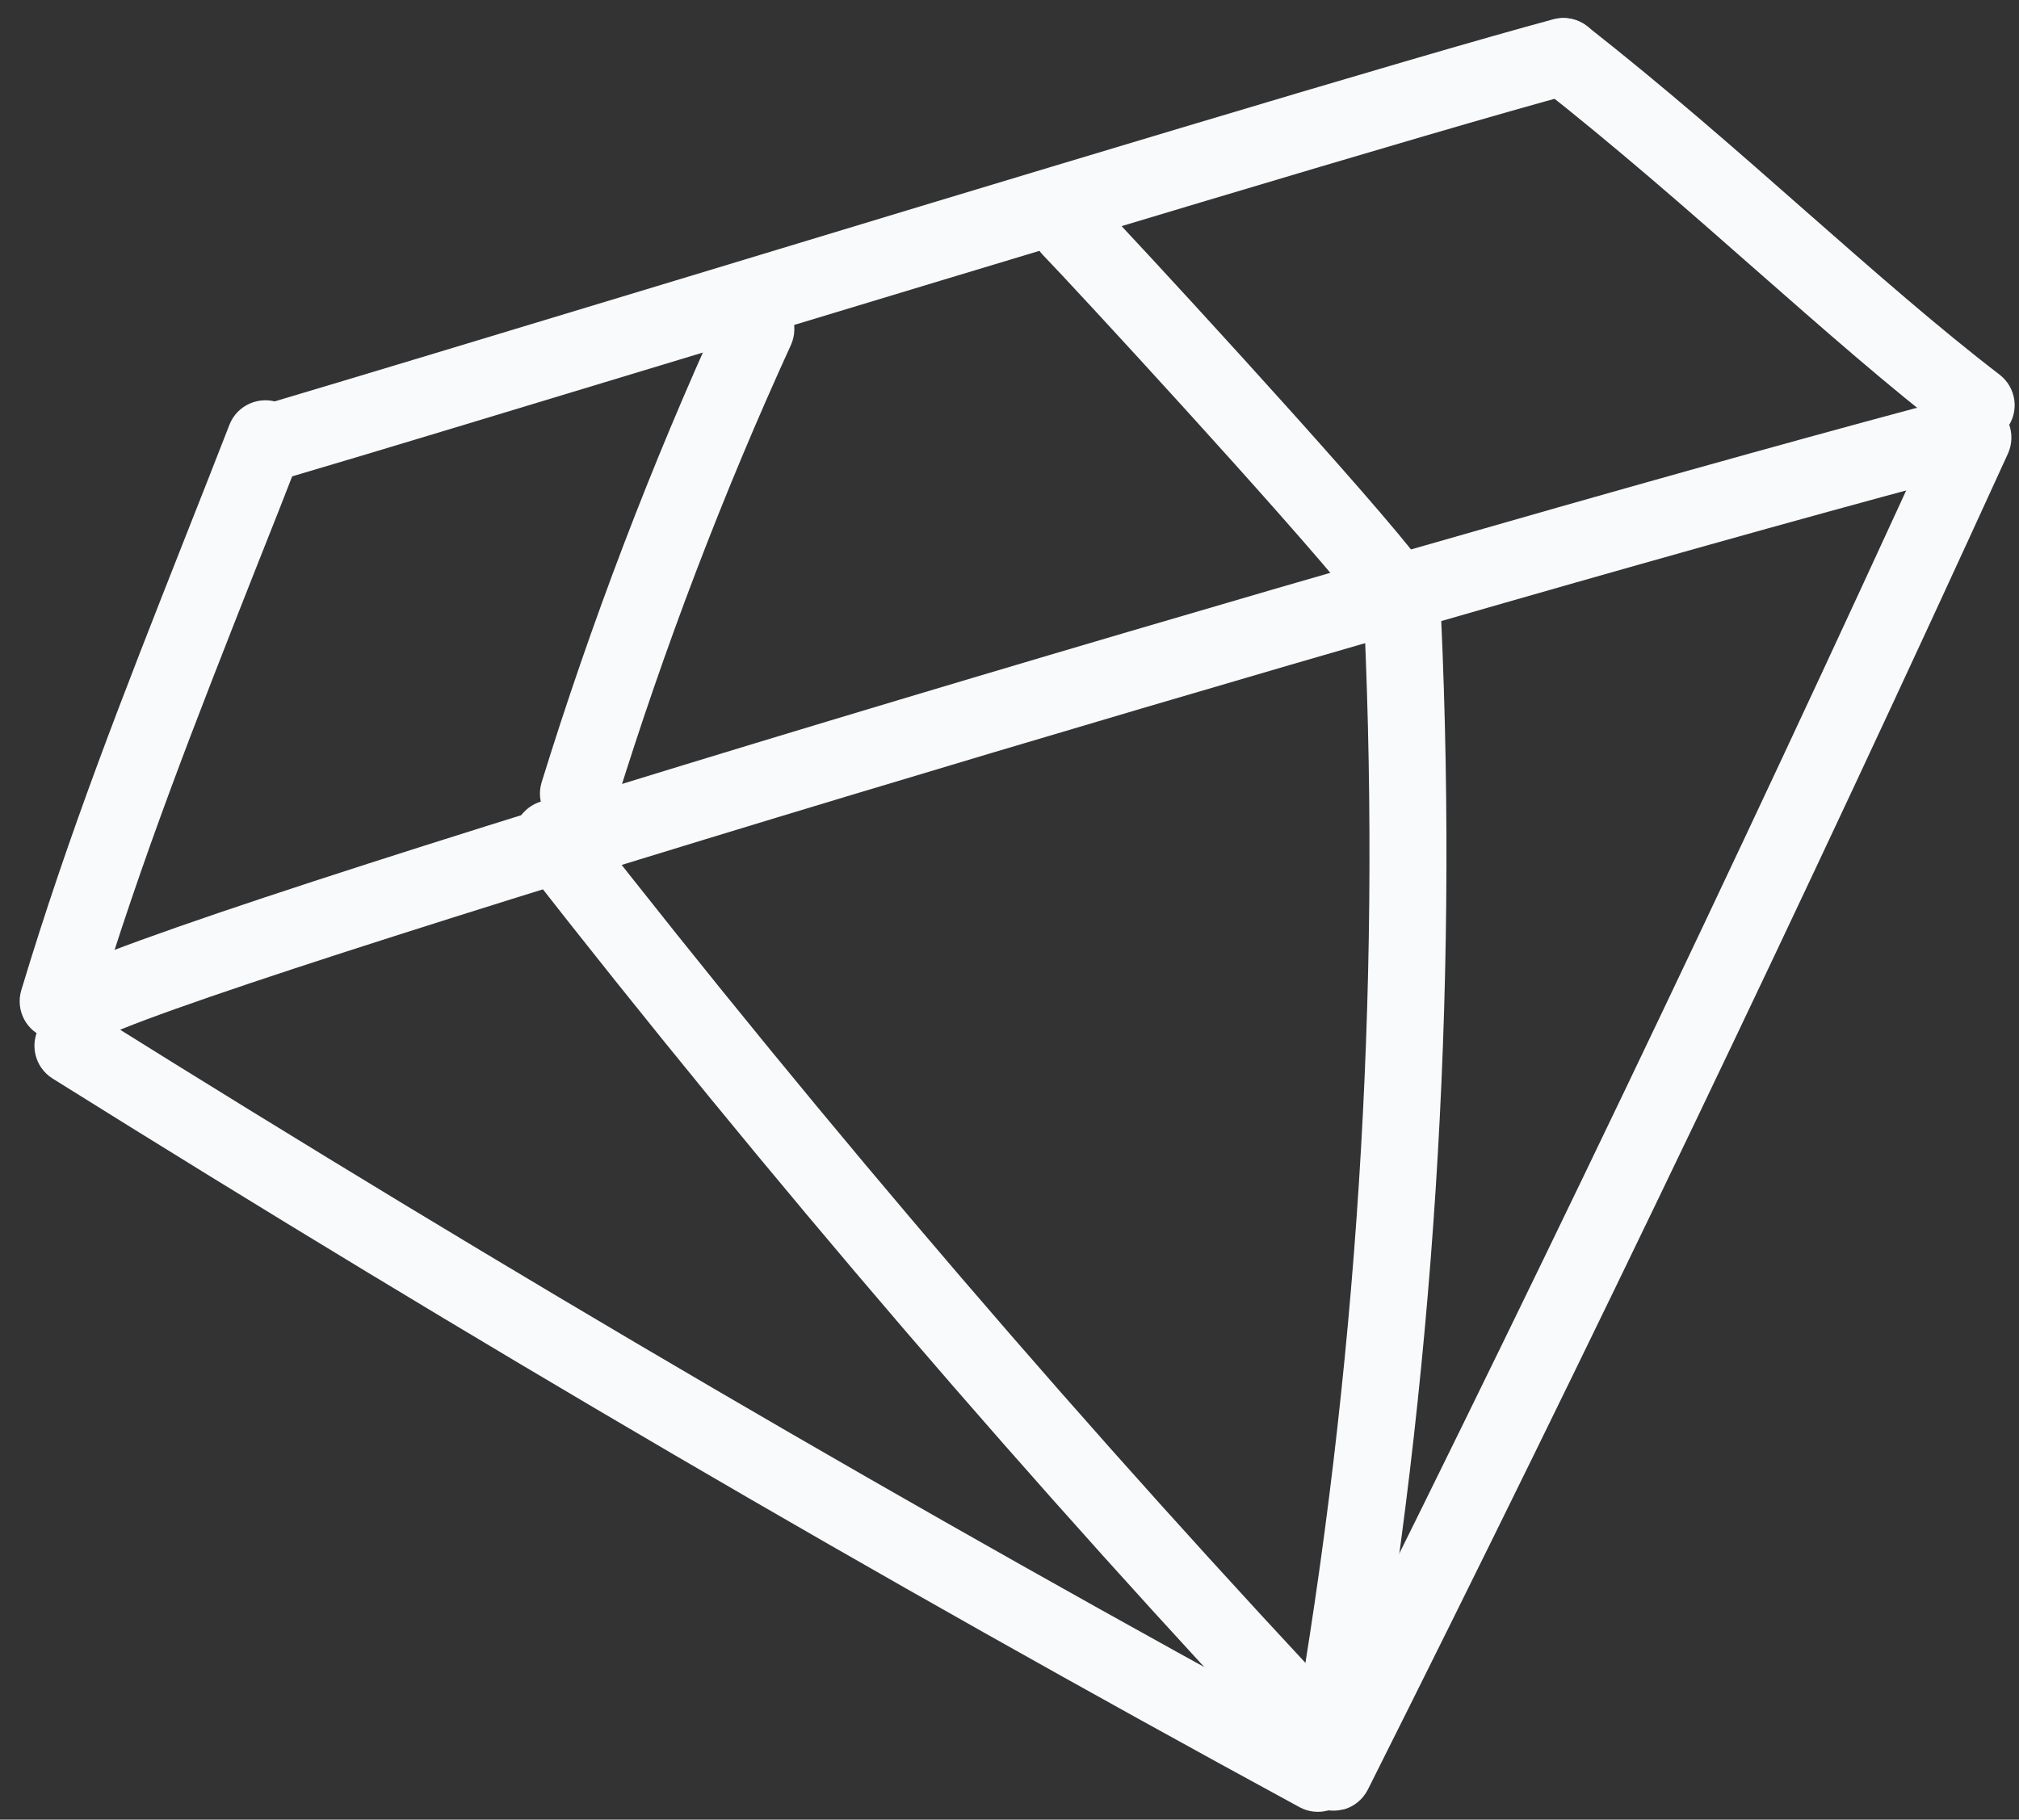 <svg width="71" height="64" viewBox="0 0 71 64" fill="none" xmlns="http://www.w3.org/2000/svg">
<rect x="0" y="0" width="71" height="64" fill="#333333" stroke="none"/>
<path d="M2.396 36.525C2.16 36.588 1.907 36.586 1.656 36.513C0.939 36.298 0.534 35.544 0.749 34.827C2.424 29.273 4.303 24.506 6.479 18.986C6.993 17.684 7.525 16.342 8.068 14.941C8.338 14.245 9.123 13.902 9.826 14.169C10.522 14.438 10.866 15.223 10.598 15.926C10.054 17.326 9.525 18.675 9.004 19.978C6.849 25.444 4.99 30.156 3.342 35.605C3.2 36.071 2.834 36.407 2.396 36.525Z" fill="#f8fafc"/>
<path d="M10.223 16.776C9.516 16.966 8.783 16.559 8.572 15.851C8.359 15.137 8.767 14.382 9.489 14.168C12.186 13.368 17.234 11.84 23.08 10.07C34.979 6.461 49.785 1.975 54.629 0.677C55.349 0.484 56.096 0.915 56.288 1.635C56.481 2.355 56.05 3.102 55.33 3.295C50.532 4.58 35.746 9.061 23.865 12.658C18.018 14.428 12.966 15.964 10.26 16.759C10.247 16.763 10.234 16.767 10.227 16.768L10.223 16.776Z" fill="#f8fafc"/>
<path d="M69.84 15.557C69.447 15.662 69.013 15.589 68.662 15.325C66.436 13.615 64.151 11.604 61.728 9.476C59.305 7.342 56.792 5.14 54.144 3.058C53.558 2.598 53.455 1.742 53.915 1.156C54.375 0.57 55.232 0.467 55.818 0.927C58.528 3.055 61.068 5.284 63.521 7.446C65.906 9.542 68.163 11.525 70.318 13.178C70.91 13.636 71.025 14.482 70.566 15.075C70.38 15.321 70.121 15.482 69.84 15.557Z" fill="#f8fafc"/>
<path d="M46.698 63.68C46.377 63.766 46.018 63.736 45.698 63.562C30.663 55.388 16.73 47.242 1.848 37.934C1.215 37.535 1.02 36.704 1.417 36.065C1.816 35.432 2.647 35.237 3.287 35.634C18.12 44.913 32.009 53.029 46.996 61.181C47.653 61.537 47.895 62.363 47.538 63.02C47.355 63.356 47.045 63.587 46.698 63.68Z" fill="#f8fafc"/>
<path d="M47.241 63.639C46.934 63.722 46.59 63.695 46.283 63.545C45.612 63.214 45.343 62.395 45.677 61.73C53.442 46.255 60.999 30.472 68.143 14.826C68.452 14.148 69.256 13.848 69.941 14.155C70.62 14.464 70.92 15.268 70.612 15.953C63.455 31.63 55.878 47.44 48.101 62.946C47.916 63.304 47.603 63.55 47.236 63.648L47.241 63.639Z" fill="#f8fafc"/>
<path d="M2.946 36.798C2.383 36.949 1.762 36.723 1.439 36.199C1.05 35.56 1.248 34.728 1.888 34.34C5.42 32.18 48.992 19.278 67.331 14.364C68.051 14.171 68.798 14.602 68.991 15.322C69.184 16.041 68.752 16.788 68.032 16.981C49.359 21.984 6.278 34.832 3.305 36.646C3.191 36.718 3.071 36.765 2.946 36.798Z" fill="#f8fafc"/>
<path d="M47.128 62.8C46.945 62.849 46.745 62.861 46.545 62.823C45.809 62.691 45.312 61.989 45.444 61.253C47.723 48.265 48.57 35.008 47.975 21.843C47.942 21.095 48.517 20.464 49.266 20.432C50.015 20.399 50.646 20.974 50.678 21.722C51.285 35.087 50.422 48.544 48.11 61.724C48.015 62.261 47.619 62.669 47.128 62.8Z" fill="#f8fafc"/>
<path d="M47.301 62.894C46.836 63.019 46.318 62.891 45.965 62.516C36.301 52.265 27.008 41.431 18.342 30.323C17.882 29.731 17.984 28.884 18.577 28.423C19.169 27.963 20.017 28.065 20.477 28.657C29.097 39.7 38.331 50.466 47.936 60.655C48.446 61.199 48.424 62.06 47.881 62.57C47.712 62.728 47.51 62.838 47.301 62.894Z" fill="#f8fafc"/>
<path d="M20.692 29.224C20.457 29.287 20.197 29.286 19.944 29.207C19.232 28.984 18.826 28.23 19.048 27.512C20.785 21.899 22.903 16.345 25.344 11.007C25.654 10.328 26.457 10.028 27.143 10.335C27.822 10.644 28.121 11.448 27.814 12.133C25.421 17.367 23.345 22.812 21.642 28.317C21.498 28.776 21.133 29.113 20.701 29.229L20.692 29.224Z" fill="#f8fafc"/>
<path d="M48.939 21.515C48.435 21.65 47.878 21.484 47.531 21.051C45.296 18.262 37.701 10.024 36.684 8.978C36.163 8.444 36.178 7.585 36.712 7.063C37.252 6.54 38.105 6.556 38.627 7.09C39.692 8.186 47.314 16.445 49.644 19.355C50.109 19.939 50.015 20.792 49.431 21.257C49.28 21.375 49.114 21.461 48.937 21.508L48.939 21.515Z" fill="#f8fafc"/>
</svg>
